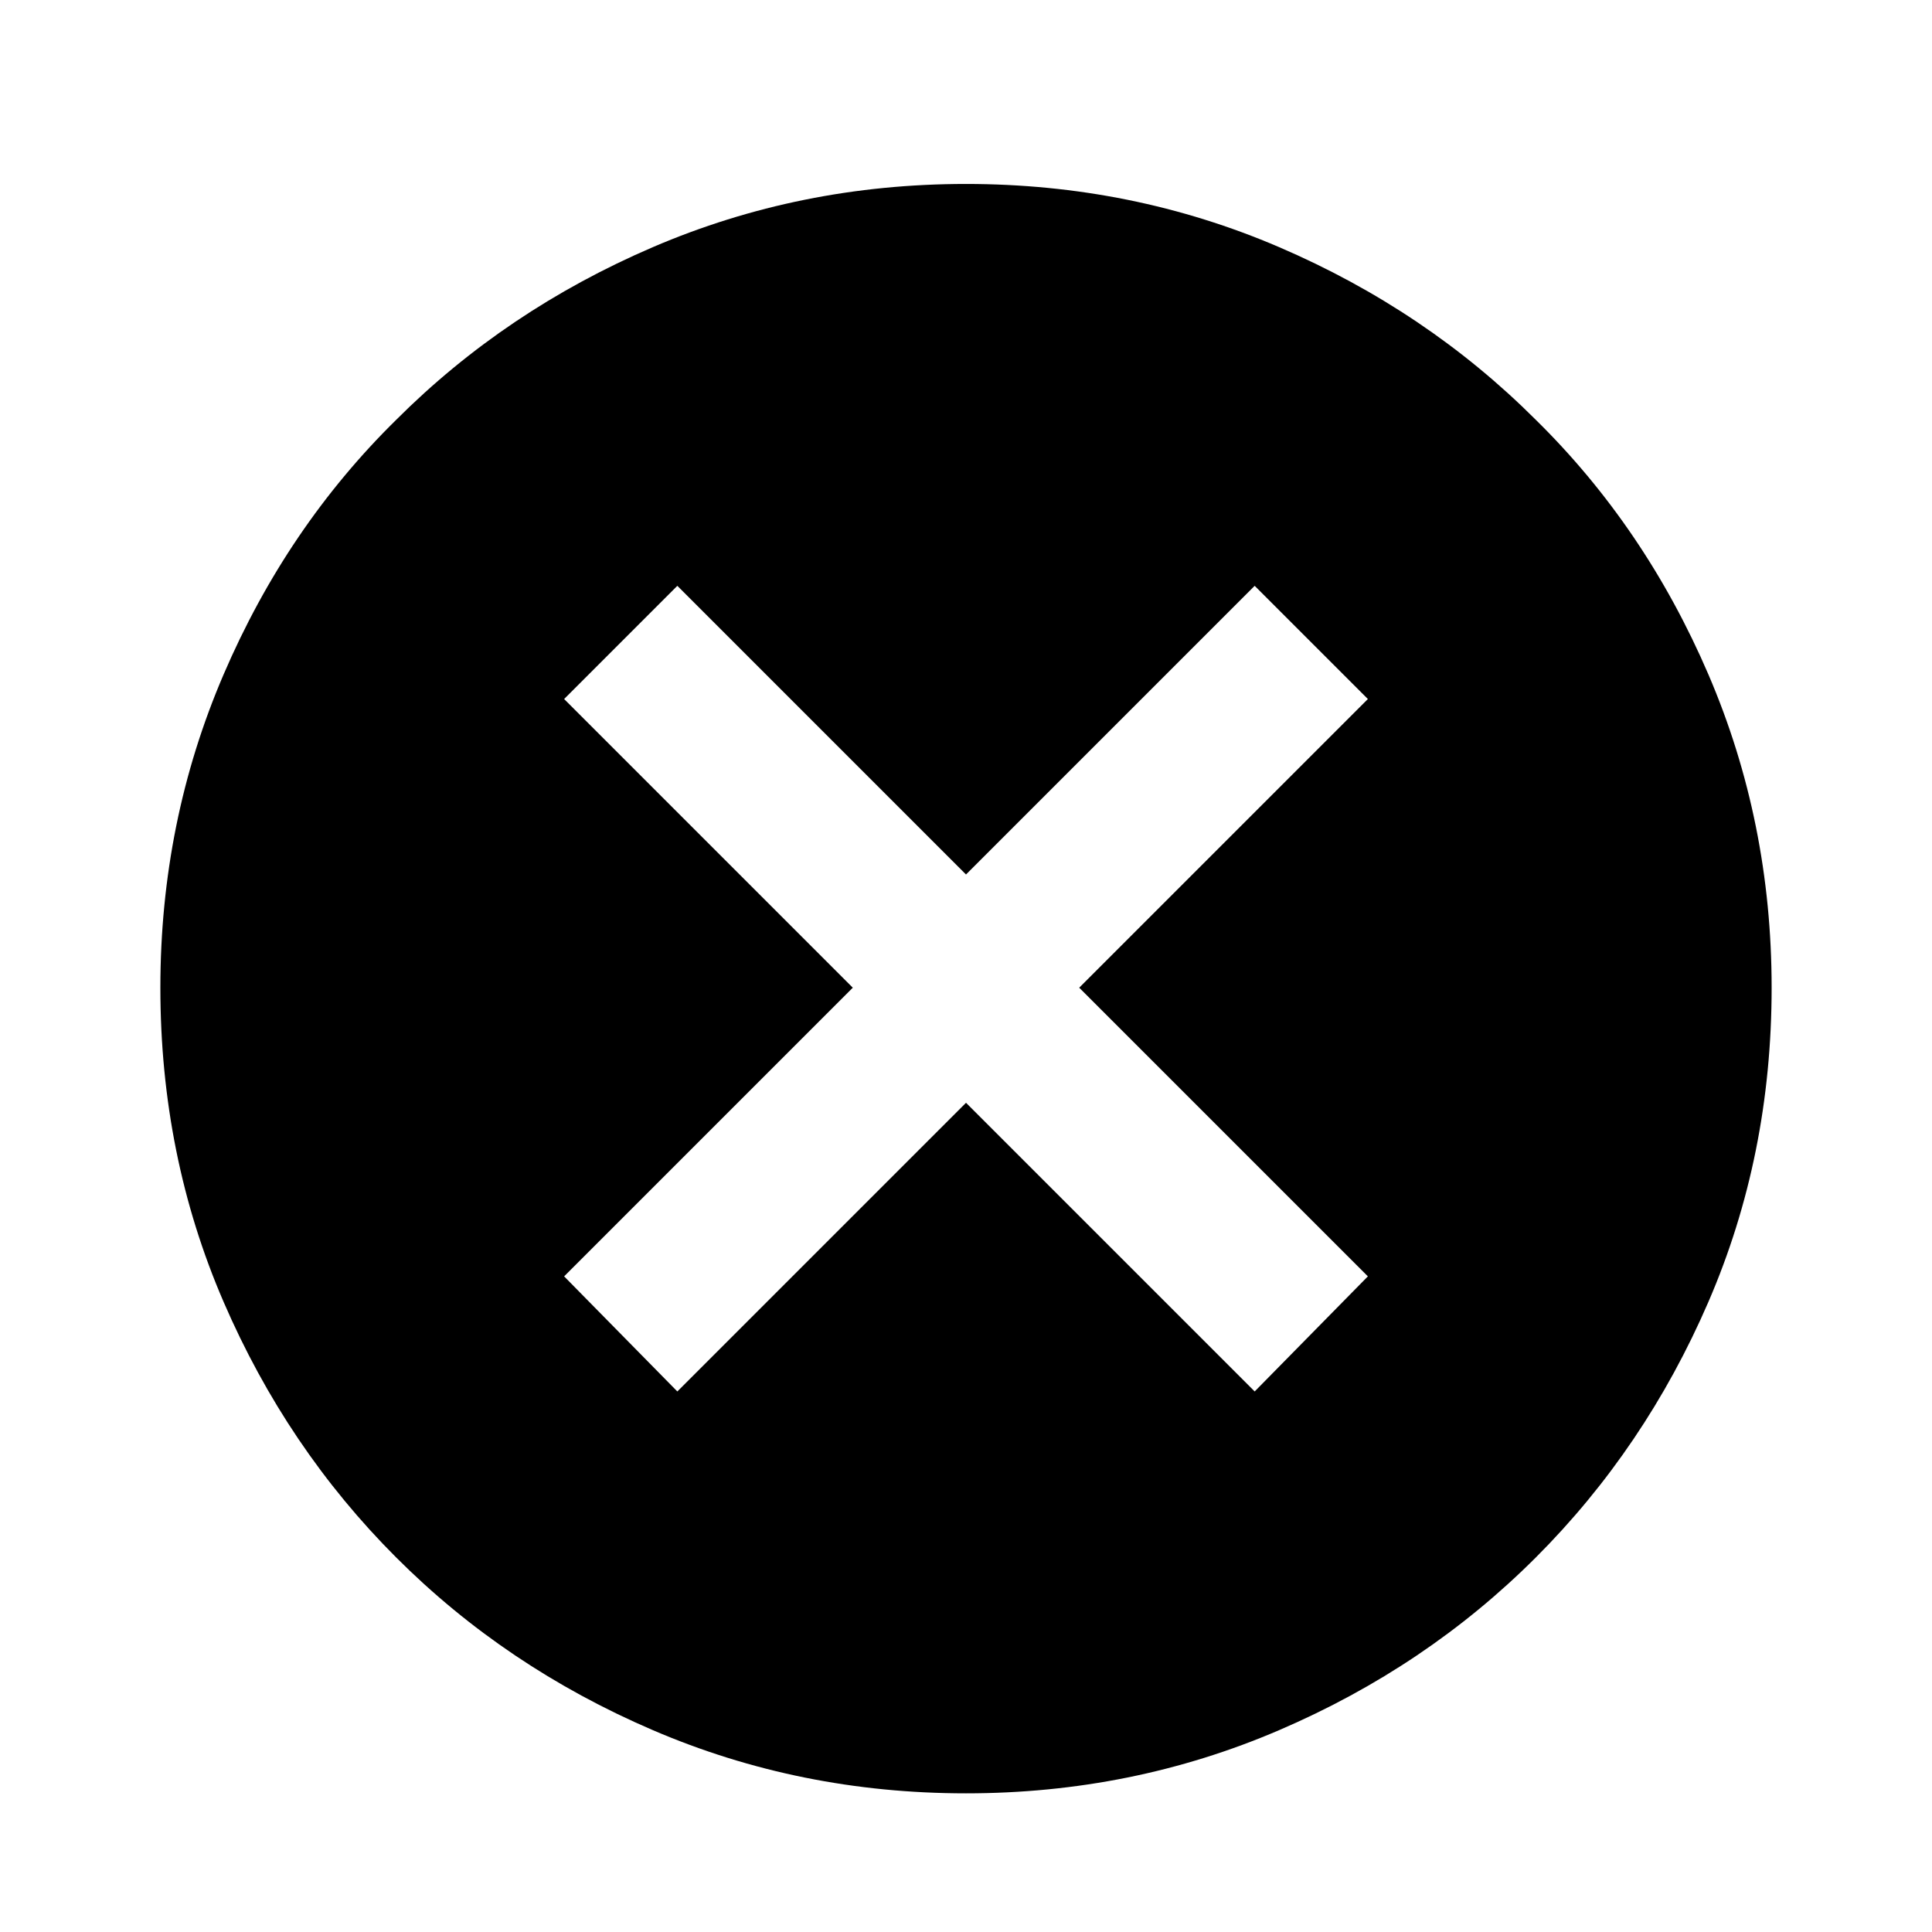 <?xml version="1.0" standalone="no"?><!DOCTYPE svg PUBLIC "-//W3C//DTD SVG 1.1//EN" "http://www.w3.org/Graphics/SVG/1.1/DTD/svg11.dtd"><svg t="1493462999800" class="icon" style="" viewBox="0 0 1024 1024" version="1.1" xmlns="http://www.w3.org/2000/svg" p-id="6451" xmlns:xlink="http://www.w3.org/1999/xlink" width="200" height="200"><defs><style type="text/css"></style></defs><path d="M512 97.501c58.656 0 114 11.172 166 33.5 52 22.343 97.328 52.844 136 91.5 38.656 38 69.156 83.001 91.5 135.001 22.329 52 33.5 107.344 33.5 166 0 59.344-11.172 114.844-33.5 166.5-22.343 51.671-52.844 96.844-91.5 135.5-38.672 38.672-84 69.172-136 91.5-52 22.343-107.344 33.5-166 33.5-58.672 0-114-11.156-166-33.5-52-22.329-97.344-52.828-136-91.5-38.672-38.656-69.172-83.828-91.5-135.5-22.343-51.657-33.5-107.156-33.5-166.5 0-58.656 11.156-114 33.5-166 22.329-52 52.828-97.001 91.5-135.001 38.656-38.656 84-69.156 136-91.5 52-22.329 107.328-33.5 166-33.5zM725.001 676.5l-153.001-152.999 153.001-153.001-60-60-153.001 153.001-152.999-153.001-60 60 153.001 153.001-153.001 152.999 60 61.001 153.001-153.001 153.001 153.001 59.999-61.001z" p-id="6452"></path></svg>